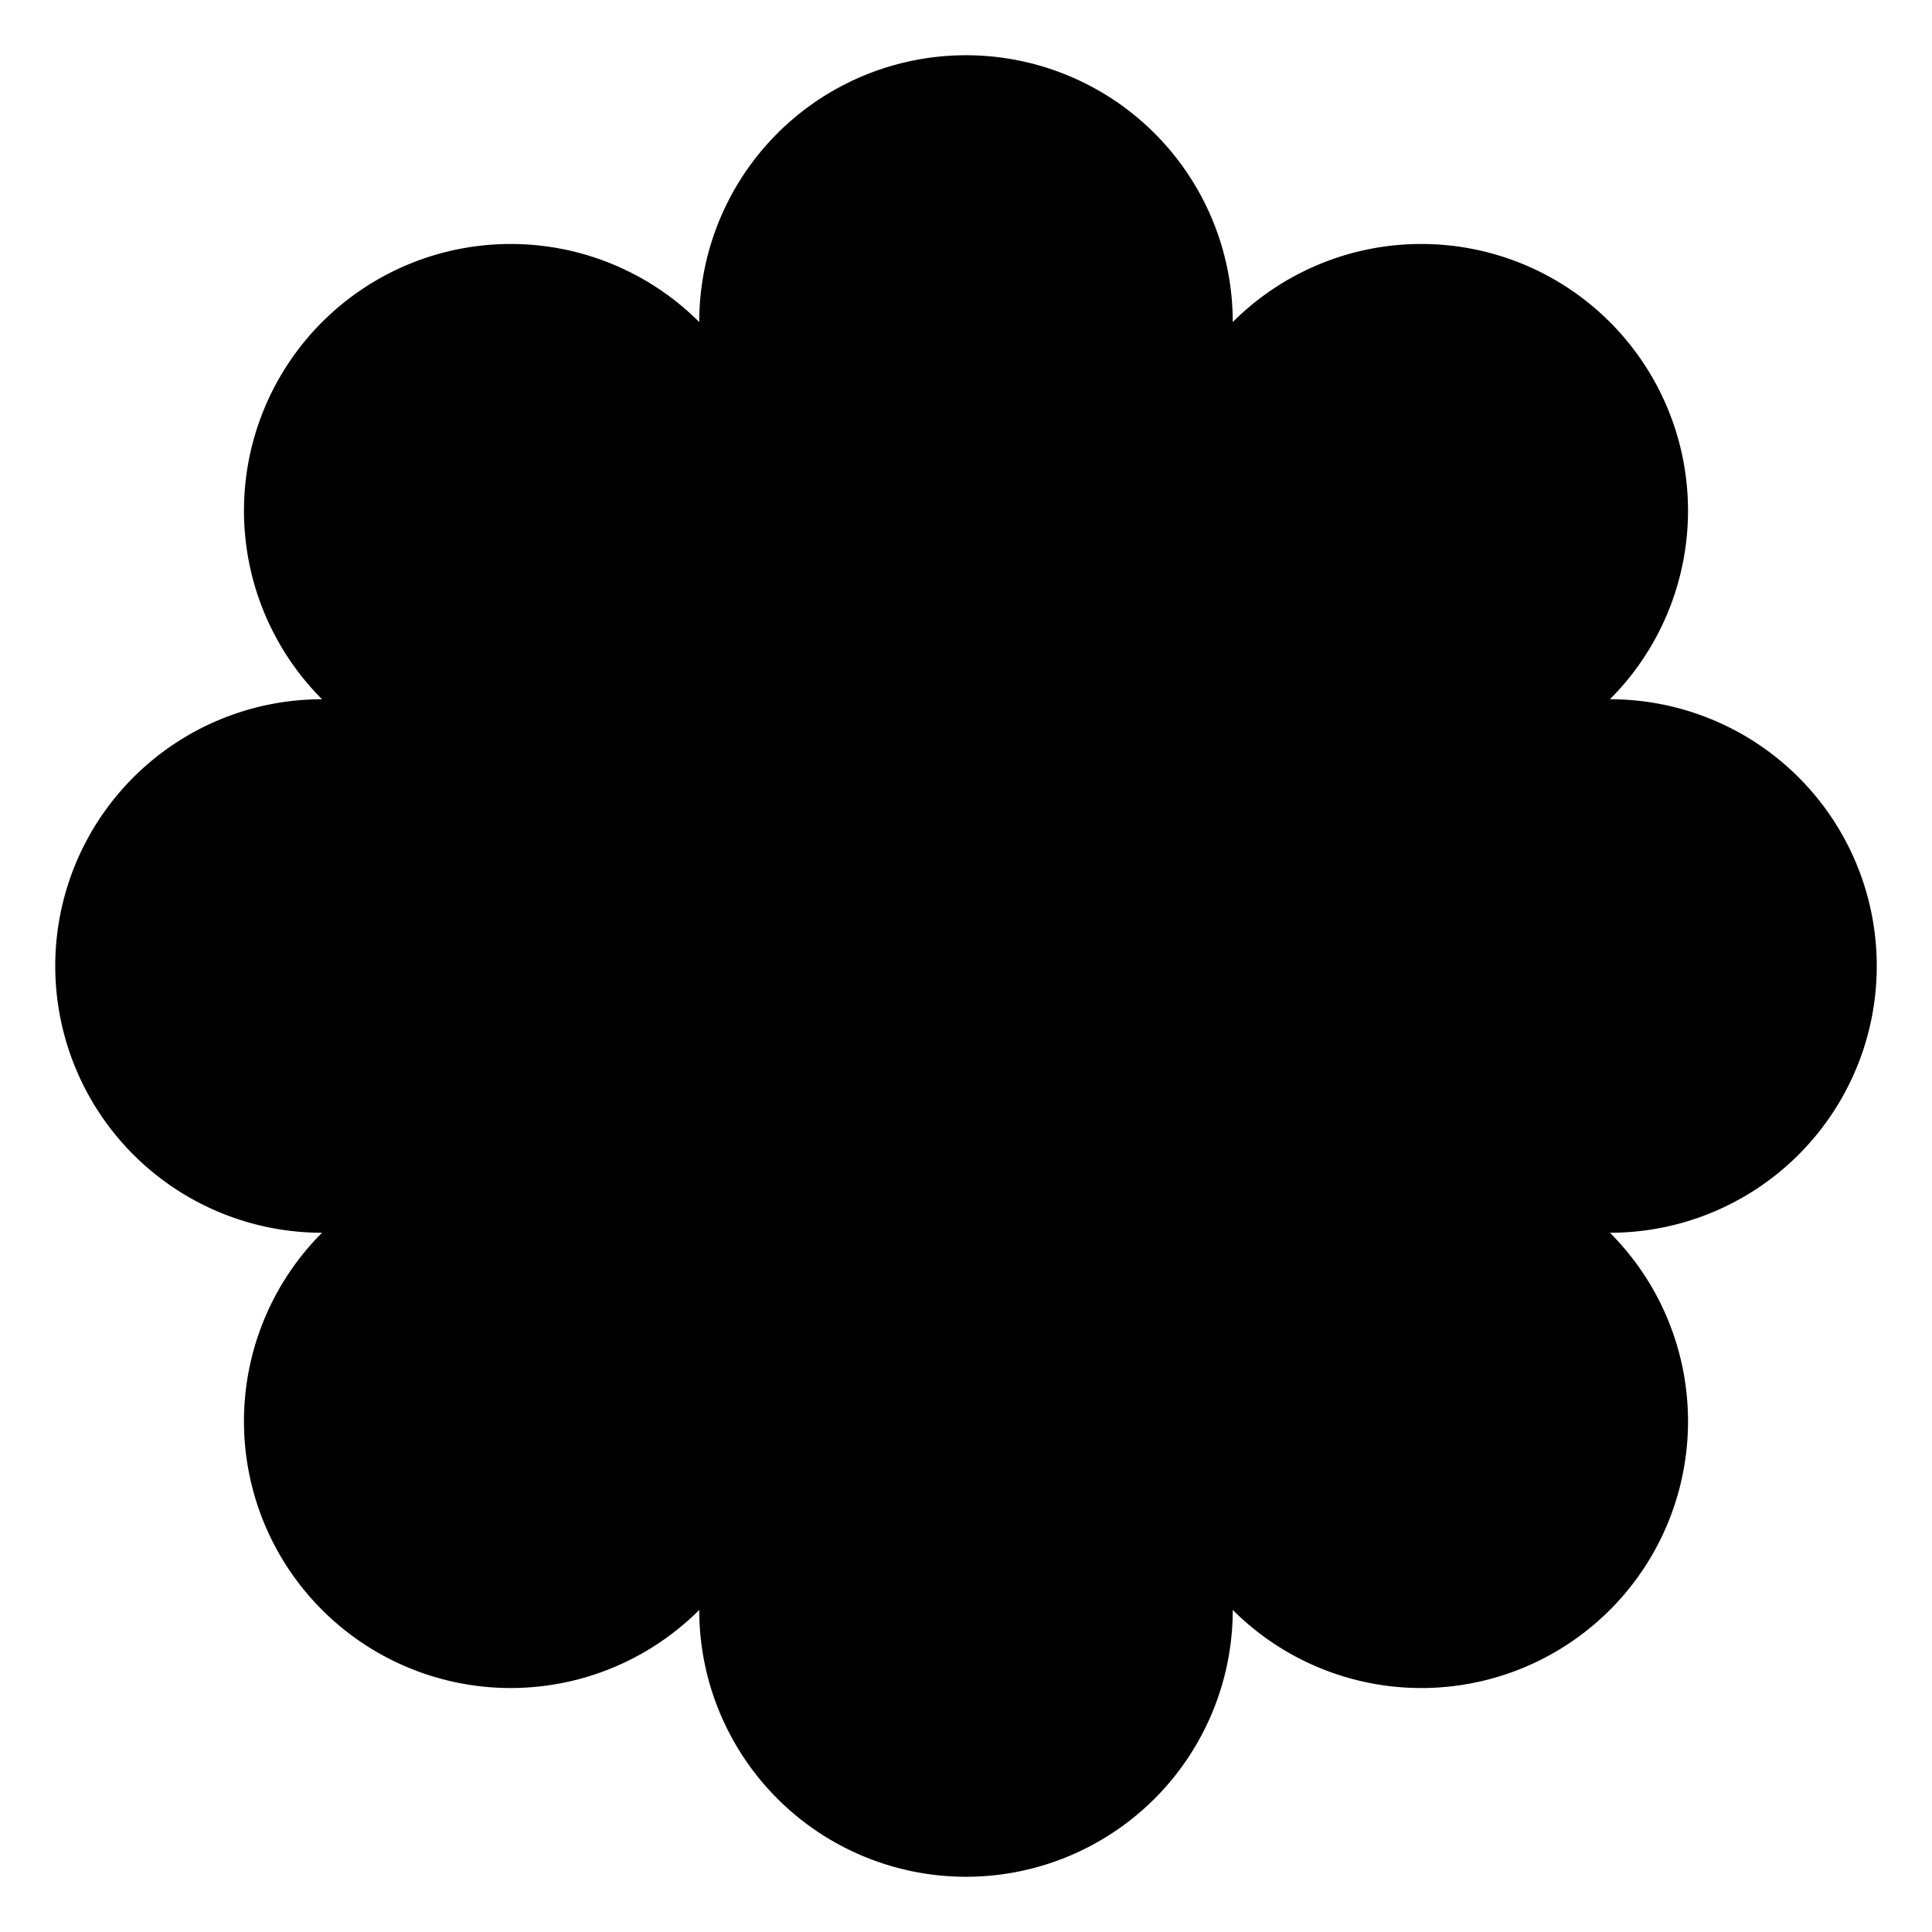 <svg viewBox="0 0 300 300" xmlns="http://www.w3.org/2000/svg" xmlns:xlink="http://www.w3.org/1999/xlink"><g stroke="#000" stroke-width="38.009" transform="translate(150 150)"><path id="a" d="m-84.149-15.851a22.417 22.417 0 1 0 0 31.703h168.3a22.417 22.417 0 1 0 0-31.703z" /><use transform="matrix(.707 .707 -.707 .707 0 0)" xlink:href="#a"/><use transform="rotate(90)" xlink:href="#a"/><use transform="matrix(-.707 .707 -.707 -.707 0 0)" xlink:href="#a"/></g></svg>